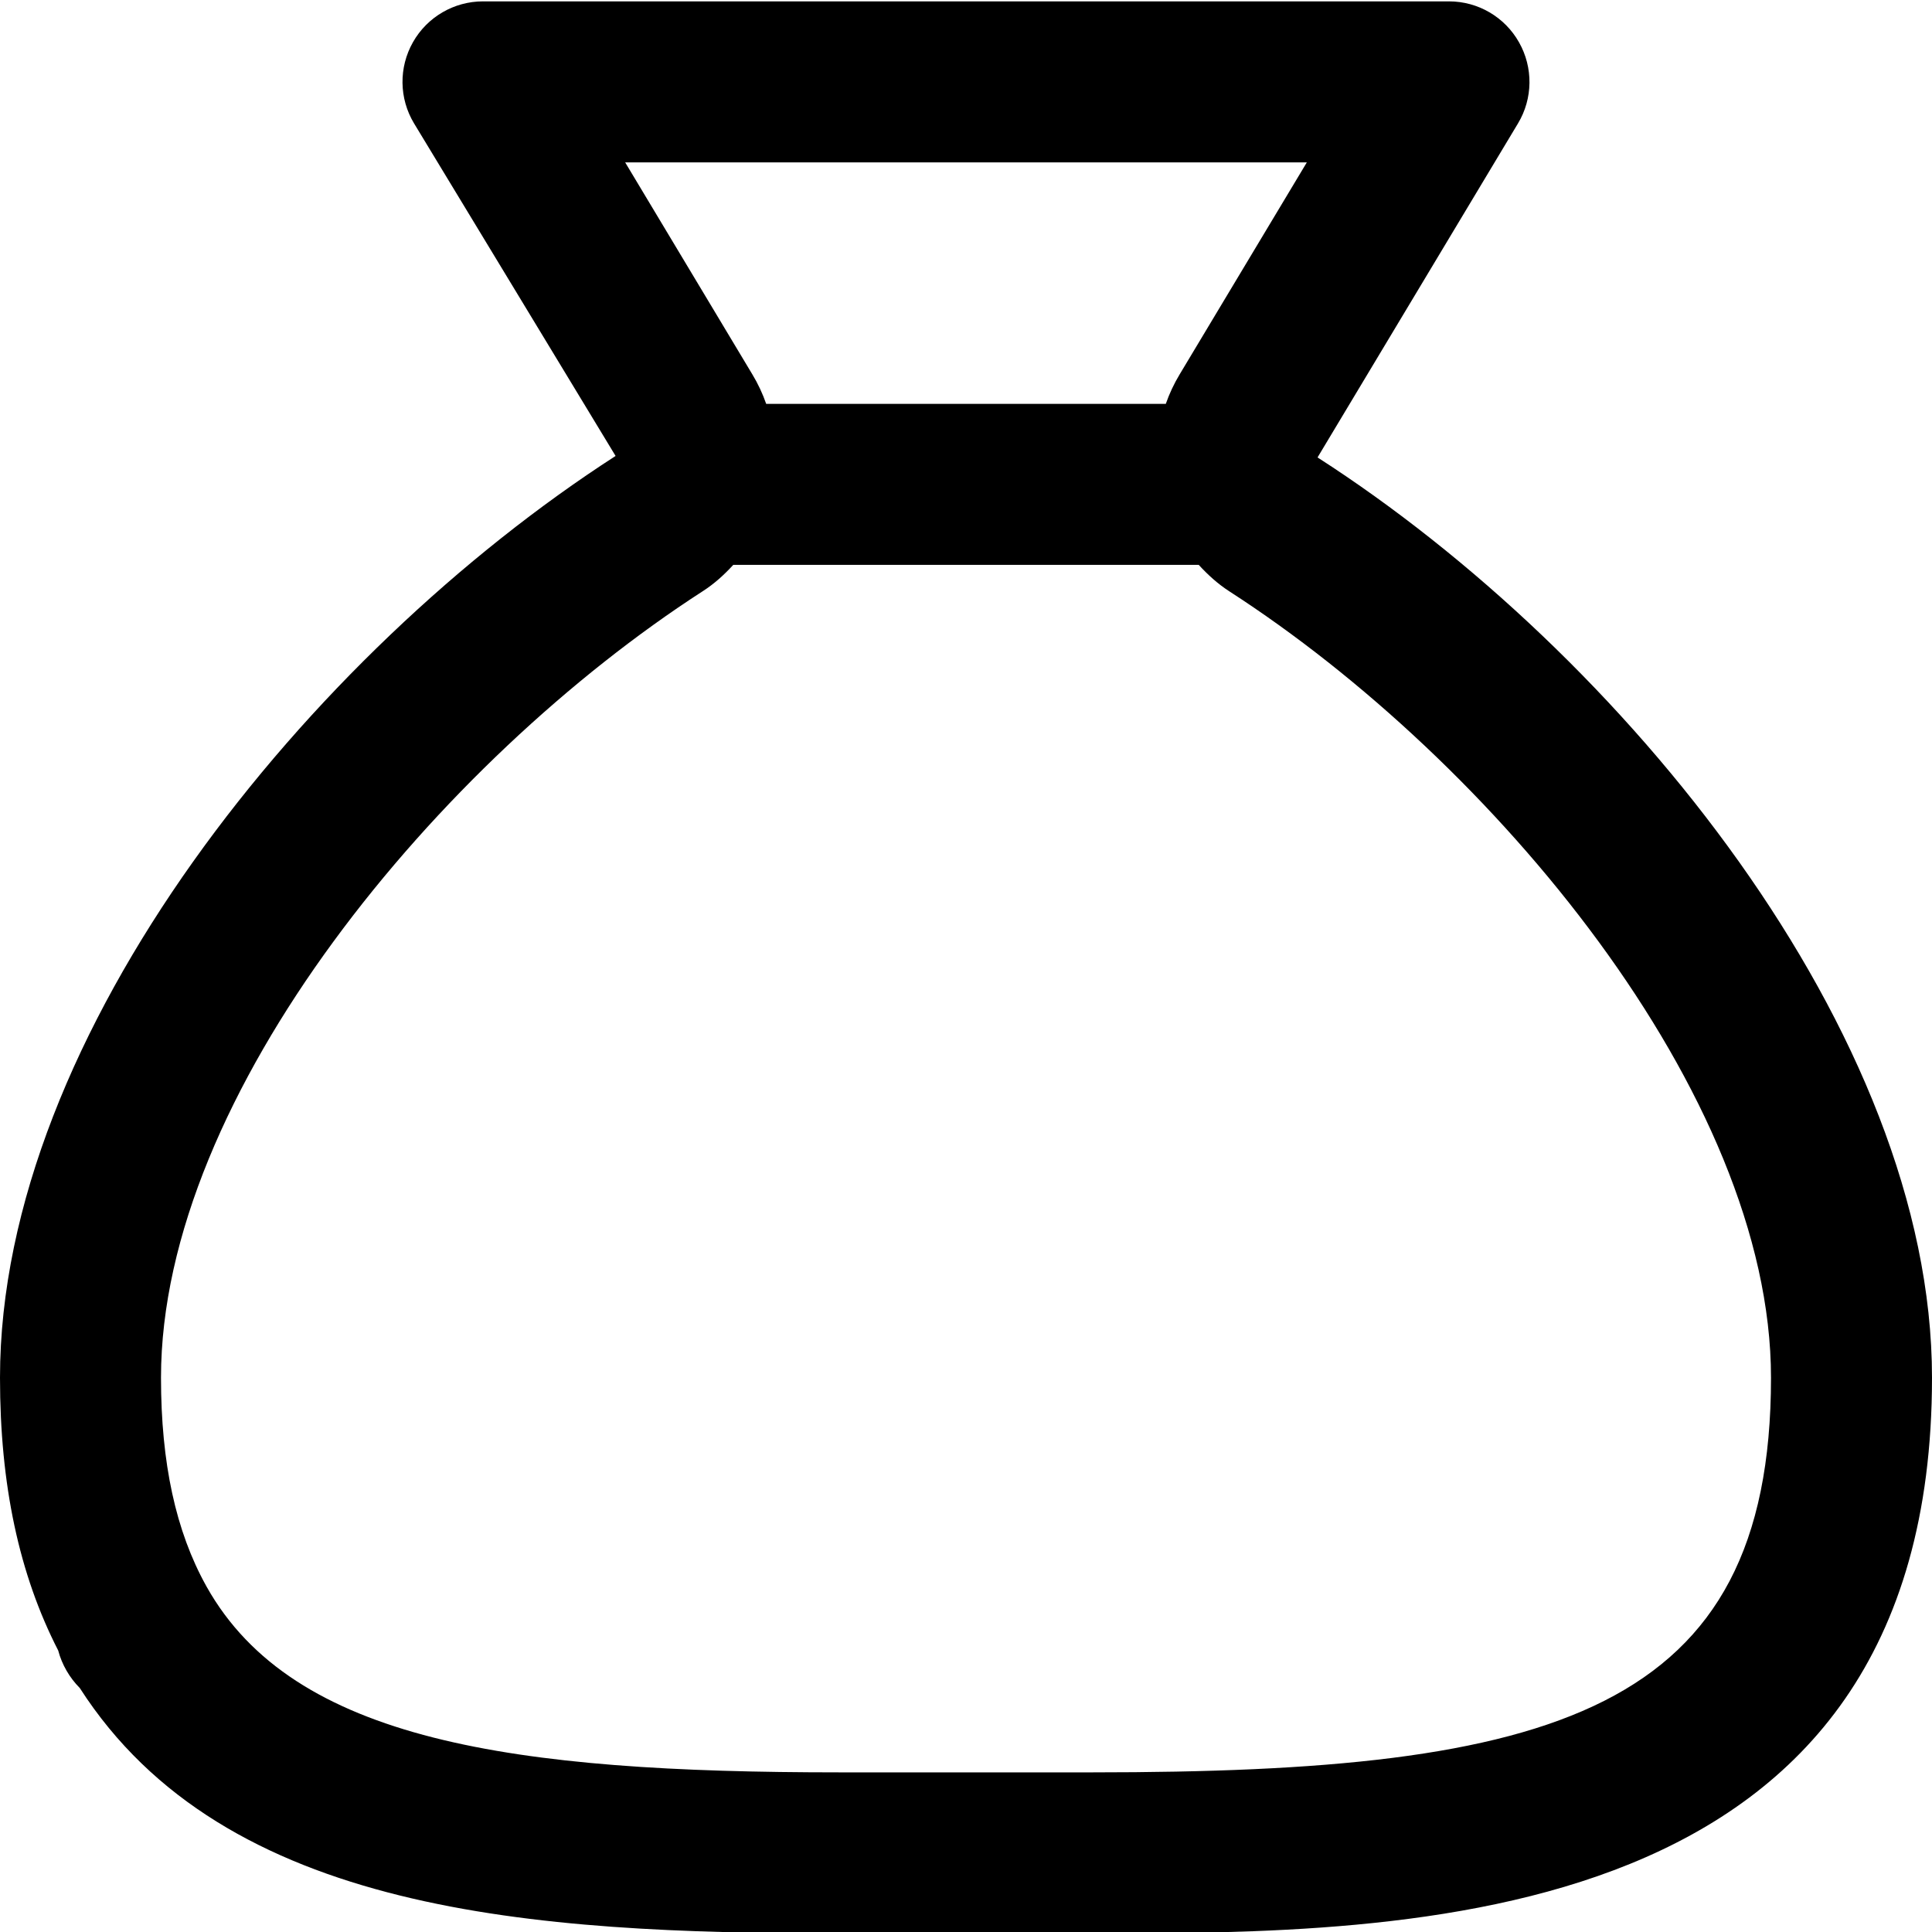 <svg
  width="24"
  height="24"
  viewBox="0 0 24 24"
  fill="none"
  xmlns="http://www.w3.org/2000/svg"
>
  <path
    d="M16.368 5.683C16.368 5.682 16.368 5.68 16.369 5.679L18.857 1.533C19.043 1.224 19.047 0.839 18.87 0.526C18.693 0.211 18.36 0.017 18 0.017H6C5.64 0.017 5.307 0.211 5.13 0.524C4.952 0.838 4.957 1.223 5.143 1.532L7.647 5.664C3.847 8.116 0 12.836 0 17.114C0 18.445 0.237 19.556 0.723 20.503C0.77 20.681 0.865 20.842 0.991 20.969C2.793 23.776 6.635 24.017 10.428 24.017H13.571C17.472 24.017 24 24.017 24 17.114C24 12.836 20.153 8.116 16.368 5.683ZM16.234 2.017L14.655 4.649C14.583 4.768 14.526 4.891 14.482 5.017H9.518C9.474 4.891 9.417 4.768 9.345 4.649L7.766 2.017H16.234ZM13.571 22.017H10.428C6.375 22.017 3.645 21.631 2.567 19.711C2.565 19.708 2.563 19.704 2.561 19.7C2.184 19.022 2 18.176 2 17.114C2 13.59 5.468 9.45 8.73 7.344C8.875 7.251 8.998 7.138 9.109 7.017H14.891C15.002 7.138 15.125 7.251 15.27 7.345C18.533 9.45 22 13.59 22 17.115C22 21.283 19.282 22.017 13.571 22.017Z"
    fill="currentColor"
  />
</svg>
